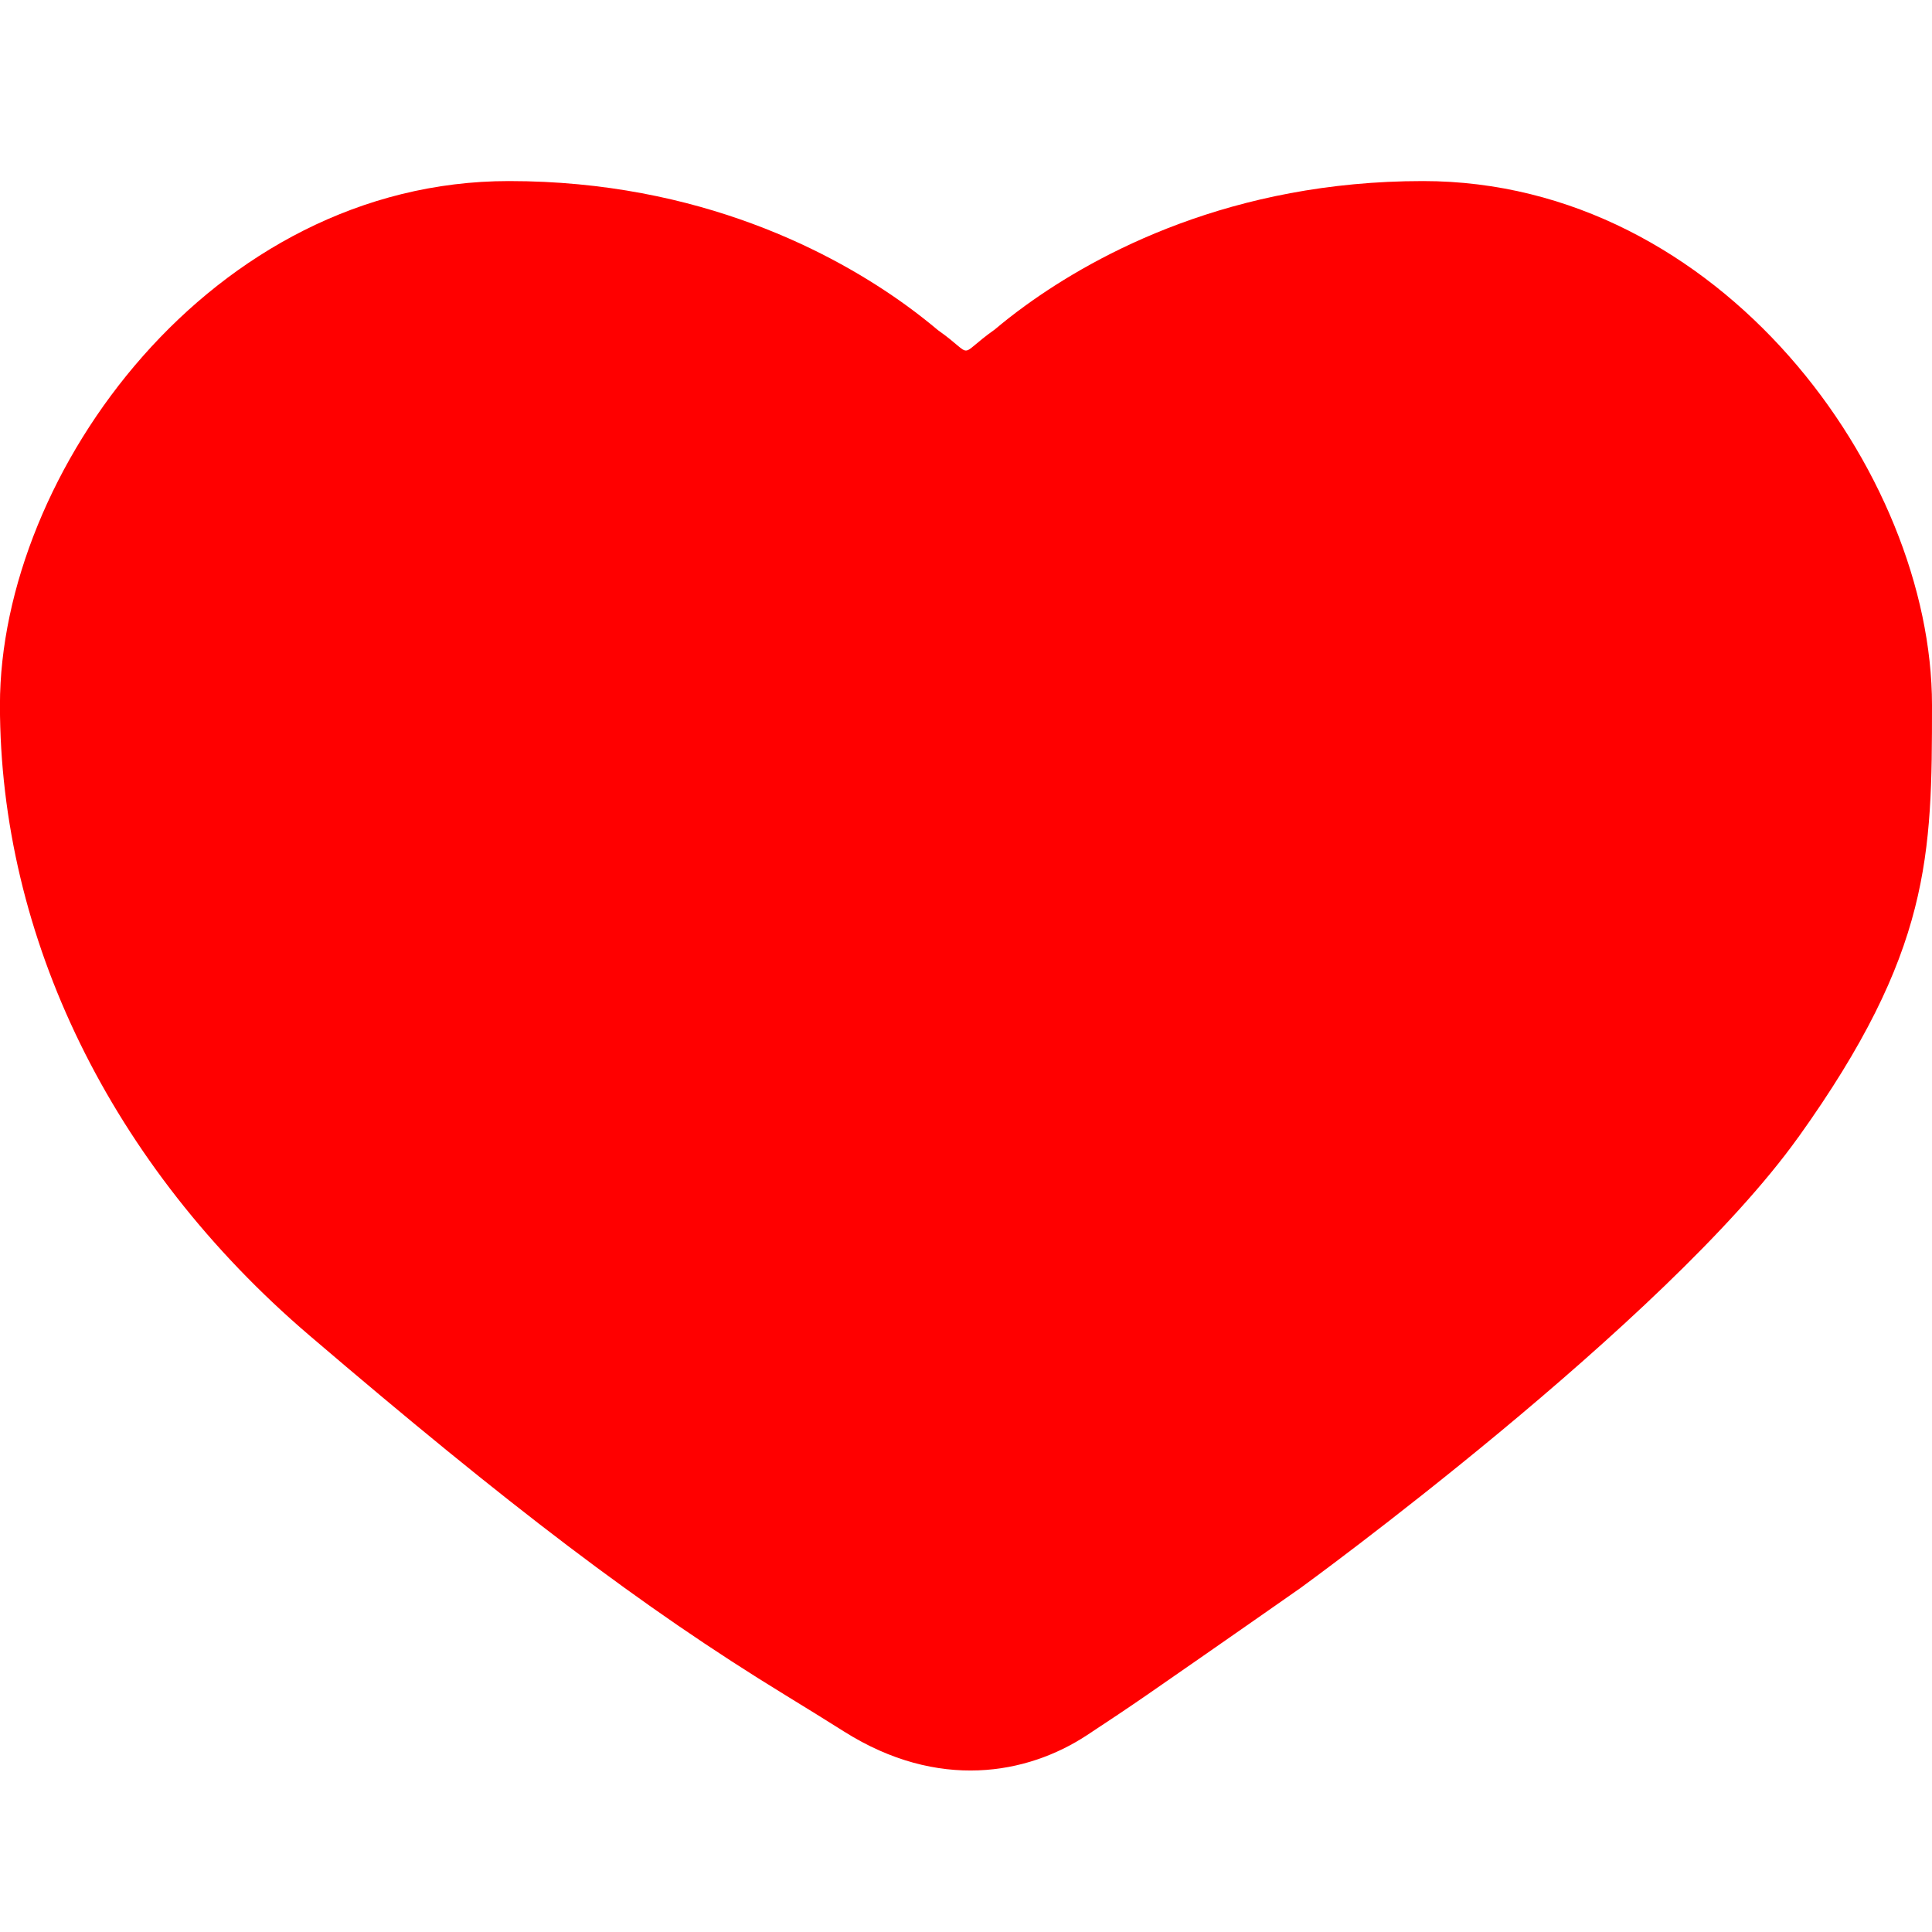 <!DOCTYPE svg PUBLIC "-//W3C//DTD SVG 1.1//EN" "http://www.w3.org/Graphics/SVG/1.1/DTD/svg11.dtd">
<!-- Uploaded to: SVG Repo, www.svgrepo.com, Transformed by: SVG Repo Mixer Tools -->
<svg width="64px" height="64px" viewBox="0 0 32 32" xmlns="http://www.w3.org/2000/svg" fill="#ff0000">
<g id="SVGRepo_bgCarrier" stroke-width="0"/>
<g id="SVGRepo_tracerCarrier" stroke-linecap="round" stroke-linejoin="round"/>
<g id="SVGRepo_iconCarrier"> <g fill="none" fill-rule="evenodd"> <path d="m0 0h32v32h-32z"/> <path d="m29.785 18.838c2.199-3.074 2.215-4.667 2.215-7.16 0-3.84-3.504-8.679-8.432-8.679-3.168 0-5.39 1.199-6.574 2.055-.204.147-.377.285-.518.404-.655.463-.302.461-.941.01-.143-.12-.318-.26-.525-.41-1.182-.856-3.407-2.059-6.579-2.059-4.928 0-8.432 4.839-8.432 8.679 0 3.84 1.832 7.627 5.127 10.442 3.295 2.815 5.498 4.498 7.873 5.951.37.227.697.429.985.611 1.557.981 3.03.707 4.015.061.346-.227.693-.459 1.001-.672 1.181-.817 2.539-1.768 2.539-1.768s6.047-4.391 8.245-7.465z" fill="#ff0000"/> </g> </g>
</svg>